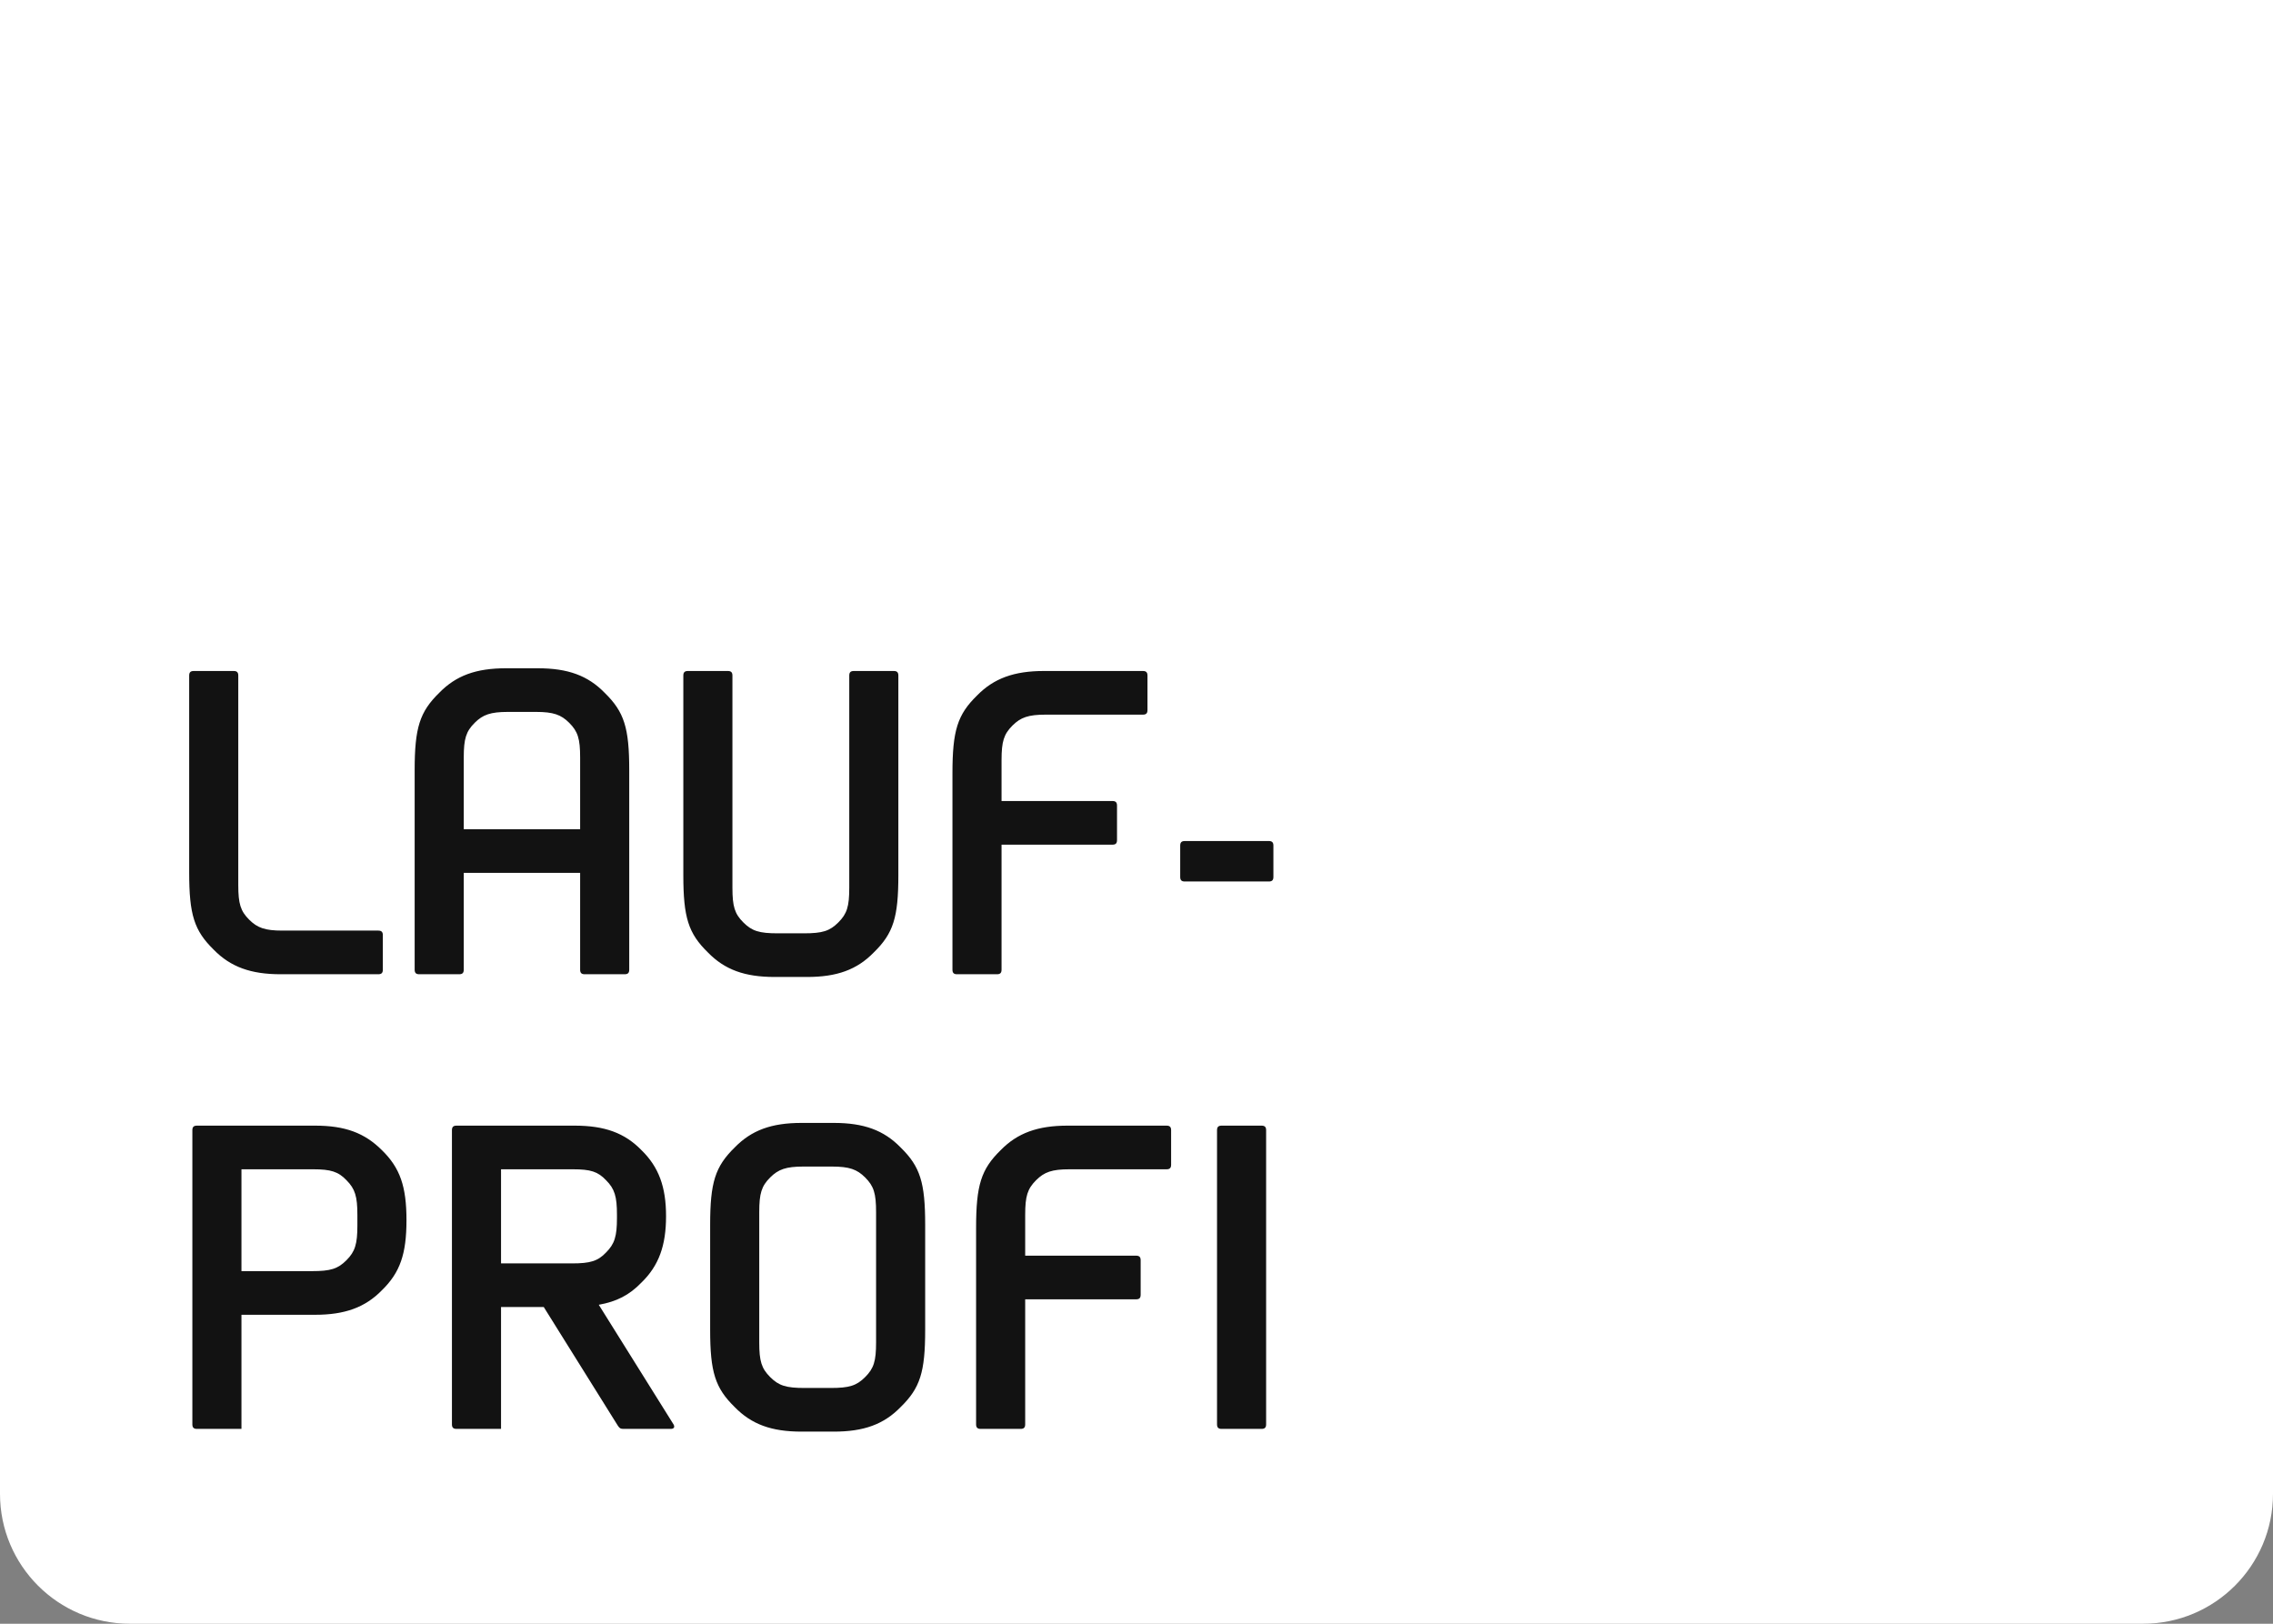 <?xml version="1.0" encoding="UTF-8"?>
<svg width="70px" height="50px" viewBox="0 0 70 50" version="1.1" xmlns="http://www.w3.org/2000/svg" xmlns:xlink="http://www.w3.org/1999/xlink">
    <rect x="0" y="0" width="70" height="50" fill="#808080" stroke="none"/>
    <!-- Generator: Sketch 56.3 (81716) - https://sketch.com -->
    <title>Konzeptdarstellung / Laufprofi</title>
    <desc>Created with Sketch.</desc>
    <g id="Atome-&amp;-Moleküle" stroke="none" stroke-width="1" fill="none" fill-rule="evenodd">
        <g id="Konzeptdarstellung" transform="translate(-116, -129)">
            <g id="Konzeptdarstellung-/-Content-Flag-/-Laufprofi-Desktop" transform="translate(116, 129)">
                <path d="M0,0 L70,0 L70,46 C70,48.209 68.209,50 66,50 L4,50 C1.791,50 2.705415e-16,48.209 0,46 L0,0 Z" id="Rectangle" fill="#FFFFFF" fill-rule="evenodd"></path>
                <path d="M7.338,20.802 L7.338,27.256 C7.338,27.83 7.408,28.054 7.674,28.32 C7.926,28.572 8.164,28.656 8.696,28.656 L11.65,28.656 C11.748,28.656 11.79,28.698 11.79,28.796 L11.79,29.86 C11.79,29.958 11.748,30 11.65,30 L8.64,30 C7.73,30 7.1,29.776 6.582,29.244 C5.98,28.656 5.826,28.166 5.826,26.864 L5.826,20.802 C5.826,20.704 5.868,20.662 5.966,20.662 L7.198,20.662 C7.296,20.662 7.338,20.704 7.338,20.802 Z M17.866,26.878 L14.282,26.878 L14.282,29.86 C14.282,29.958 14.24,30 14.142,30 L12.91,30 C12.812,30 12.77,29.958 12.77,29.86 L12.77,23.714 C12.77,22.412 12.924,21.922 13.526,21.334 C14.044,20.802 14.66,20.578 15.584,20.578 L16.564,20.578 C17.488,20.578 18.104,20.802 18.622,21.334 C19.224,21.922 19.378,22.412 19.378,23.714 L19.378,29.86 C19.378,29.958 19.336,30 19.238,30 L18.006,30 C17.908,30 17.866,29.958 17.866,29.86 L17.866,26.878 Z M14.282,25.534 L17.866,25.534 L17.866,23.322 C17.866,22.748 17.796,22.524 17.53,22.258 C17.278,22.006 17.04,21.922 16.508,21.922 L15.64,21.922 C15.108,21.922 14.87,22.006 14.618,22.258 C14.352,22.524 14.282,22.748 14.282,23.322 L14.282,25.534 Z M21.184,20.662 L22.416,20.662 C22.514,20.662 22.556,20.704 22.556,20.802 L22.556,27.34 C22.556,27.914 22.626,28.138 22.892,28.404 C23.158,28.67 23.382,28.74 23.956,28.74 L24.754,28.74 C25.328,28.74 25.552,28.67 25.818,28.404 C26.084,28.138 26.154,27.914 26.154,27.34 L26.154,20.802 C26.154,20.704 26.196,20.662 26.294,20.662 L27.526,20.662 C27.624,20.662 27.666,20.704 27.666,20.802 L27.666,26.948 C27.666,28.25 27.512,28.74 26.91,29.328 C26.392,29.86 25.776,30.084 24.852,30.084 L23.858,30.084 C22.934,30.084 22.318,29.86 21.8,29.328 C21.198,28.74 21.044,28.25 21.044,26.948 L21.044,20.802 C21.044,20.704 21.086,20.662 21.184,20.662 Z M30.844,24.666 L34.26,24.666 C34.358,24.666 34.4,24.708 34.4,24.806 L34.4,25.87 C34.4,25.968 34.358,26.01 34.26,26.01 L30.844,26.01 L30.844,29.86 C30.844,29.958 30.802,30 30.704,30 L29.472,30 C29.374,30 29.332,29.958 29.332,29.86 L29.332,23.812 C29.332,22.496 29.486,22.006 30.088,21.418 C30.606,20.886 31.236,20.662 32.146,20.662 L35.198,20.662 C35.296,20.662 35.338,20.704 35.338,20.802 L35.338,21.866 C35.338,21.964 35.296,22.006 35.198,22.006 L32.202,22.006 C31.67,22.006 31.432,22.09 31.18,22.342 C30.914,22.608 30.844,22.832 30.844,23.406 L30.844,24.666 Z M36.486,25.898 L39.076,25.898 C39.174,25.898 39.216,25.94 39.216,26.038 L39.216,27.004 C39.216,27.102 39.174,27.144 39.076,27.144 L36.486,27.144 C36.388,27.144 36.346,27.102 36.346,27.004 L36.346,26.038 C36.346,25.94 36.388,25.898 36.486,25.898 Z M7.436,40.486 L7.436,44 L6.064,44 C5.966,44 5.924,43.958 5.924,43.86 L5.924,34.802 C5.924,34.704 5.966,34.662 6.064,34.662 L9.704,34.662 C10.628,34.662 11.23,34.886 11.762,35.418 C12.322,35.964 12.518,36.538 12.518,37.574 C12.518,38.61 12.322,39.184 11.762,39.73 C11.244,40.262 10.614,40.486 9.704,40.486 L7.436,40.486 Z M7.436,39.142 L9.606,39.142 C10.18,39.142 10.404,39.072 10.67,38.806 C10.936,38.54 11.006,38.302 11.006,37.742 L11.006,37.406 C11.006,36.846 10.936,36.608 10.67,36.342 C10.418,36.076 10.18,36.006 9.648,36.006 L7.436,36.006 L7.436,39.142 Z M18.44,40.178 L20.75,43.874 C20.75,43.874 20.764,43.916 20.764,43.93 C20.764,43.972 20.722,44 20.666,44 L19.21,44 C19.112,44 19.084,43.986 19.028,43.902 L16.746,40.248 L15.43,40.248 L15.43,44 L14.058,44 C13.96,44 13.918,43.958 13.918,43.86 L13.918,34.802 C13.918,34.704 13.96,34.662 14.058,34.662 L17.698,34.662 C18.622,34.662 19.238,34.886 19.756,35.418 C20.288,35.936 20.512,36.552 20.512,37.448 C20.512,38.358 20.288,38.974 19.756,39.492 C19.378,39.884 18.986,40.08 18.44,40.178 Z M15.43,38.904 L17.614,38.904 C18.174,38.904 18.412,38.834 18.664,38.568 C18.93,38.302 19,38.064 19,37.504 L19,37.406 C19,36.846 18.93,36.608 18.664,36.342 C18.412,36.076 18.188,36.006 17.642,36.006 L15.43,36.006 L15.43,38.904 Z M28.492,37.714 L28.492,40.948 C28.492,42.25 28.338,42.74 27.736,43.328 C27.218,43.86 26.602,44.084 25.678,44.084 L24.684,44.084 C23.76,44.084 23.144,43.86 22.626,43.328 C22.024,42.74 21.87,42.25 21.87,40.948 L21.87,37.714 C21.87,36.412 22.024,35.922 22.626,35.334 C23.144,34.802 23.76,34.578 24.684,34.578 L25.678,34.578 C26.602,34.578 27.218,34.802 27.736,35.334 C28.338,35.922 28.492,36.412 28.492,37.714 Z M23.382,37.322 L23.382,41.34 C23.382,41.914 23.452,42.138 23.718,42.404 C23.984,42.67 24.208,42.74 24.782,42.74 L25.58,42.74 C26.154,42.74 26.378,42.67 26.644,42.404 C26.91,42.138 26.98,41.914 26.98,41.34 L26.98,37.322 C26.98,36.748 26.91,36.524 26.644,36.258 C26.392,36.006 26.154,35.922 25.622,35.922 L24.74,35.922 C24.208,35.922 23.97,36.006 23.718,36.258 C23.452,36.524 23.382,36.748 23.382,37.322 Z M31.572,38.666 L34.988,38.666 C35.086,38.666 35.128,38.708 35.128,38.806 L35.128,39.87 C35.128,39.968 35.086,40.01 34.988,40.01 L31.572,40.01 L31.572,43.86 C31.572,43.958 31.53,44 31.432,44 L30.2,44 C30.102,44 30.06,43.958 30.06,43.86 L30.06,37.812 C30.06,36.496 30.214,36.006 30.816,35.418 C31.334,34.886 31.964,34.662 32.874,34.662 L35.926,34.662 C36.024,34.662 36.066,34.704 36.066,34.802 L36.066,35.866 C36.066,35.964 36.024,36.006 35.926,36.006 L32.93,36.006 C32.398,36.006 32.16,36.09 31.908,36.342 C31.642,36.608 31.572,36.832 31.572,37.406 L31.572,38.666 Z M37.48,43.86 L37.48,34.802 C37.48,34.704 37.522,34.662 37.62,34.662 L38.852,34.662 C38.95,34.662 38.992,34.704 38.992,34.802 L38.992,43.86 C38.992,43.958 38.95,44 38.852,44 L37.62,44 C37.522,44 37.48,43.958 37.48,43.86 Z" id="LAUF-PROFI" fill="#121212" fill-rule="nonzero"></path>
            </g>
        </g>
    </g>
</svg>